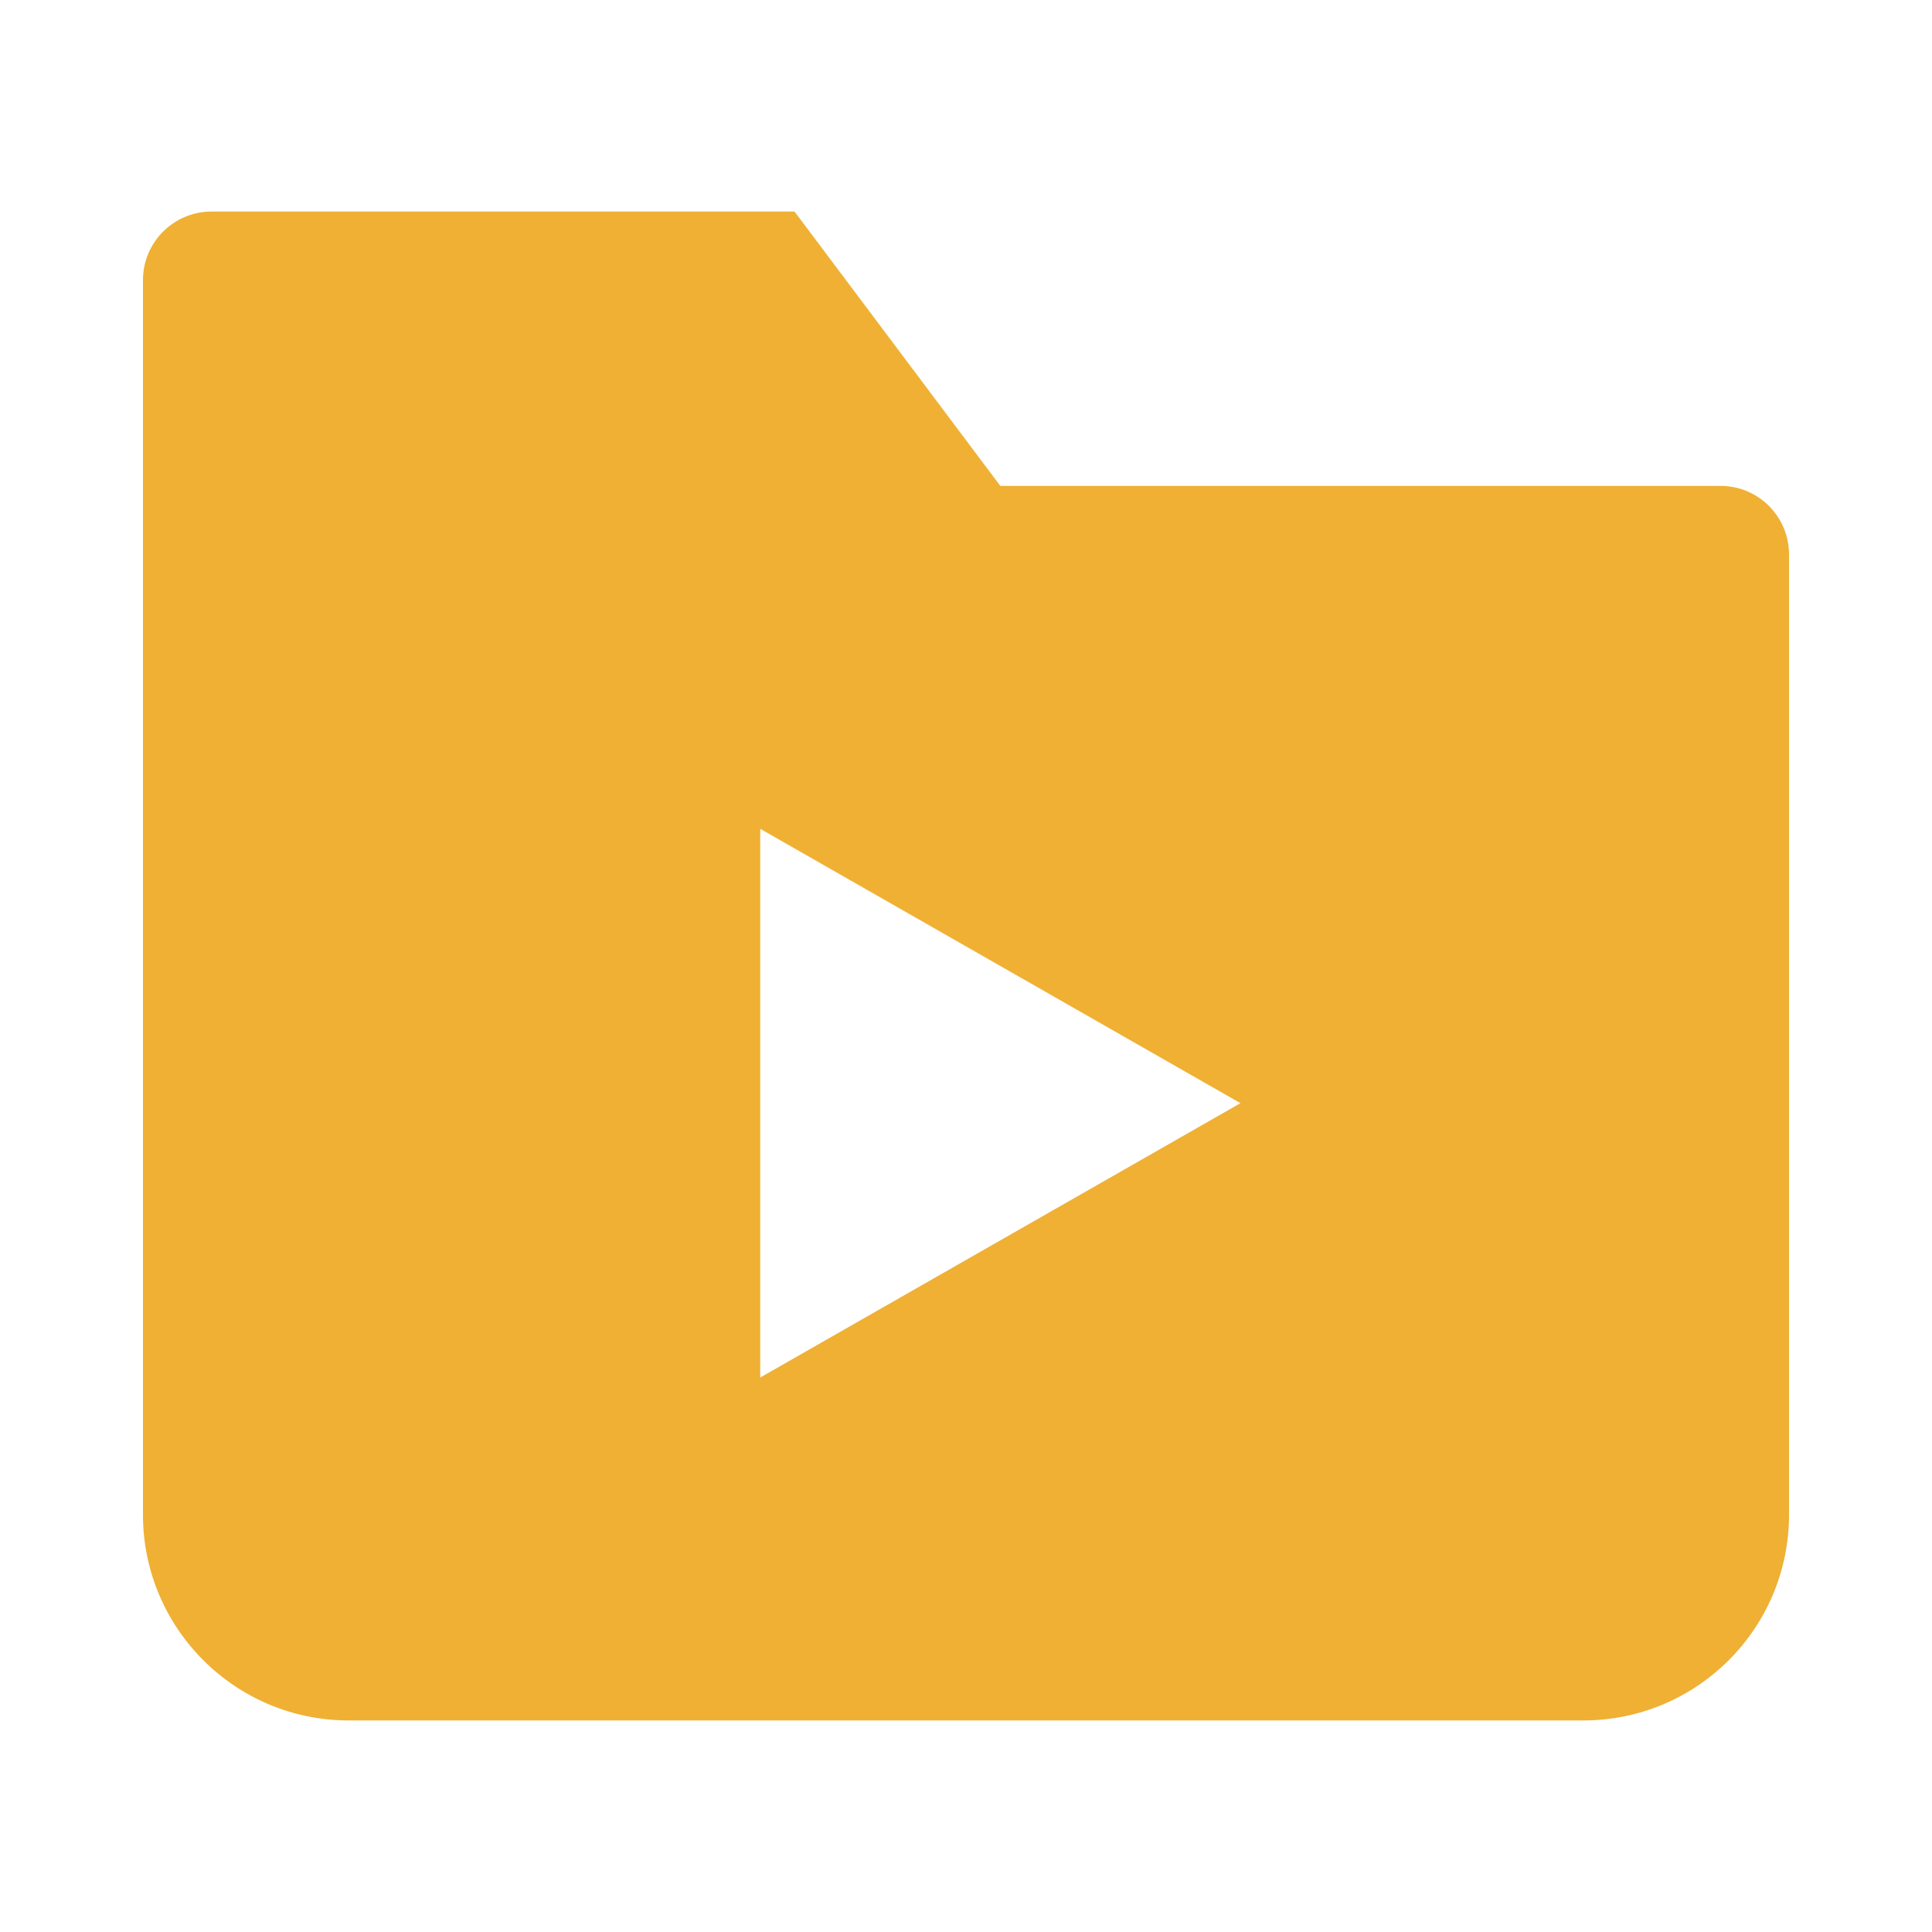 <svg width="20" height="20" viewBox="0 0 20 20" fill="none" xmlns="http://www.w3.org/2000/svg">
<path d="M17.811 5.03L10.355 5.03L8.225 2.19L2.19 2.19C1.798 2.19 1.48 2.508 1.48 2.9L1.48 15.68C1.48 16.856 2.434 17.81 3.61 17.81L16.39 17.81C17.567 17.81 18.52 16.856 18.52 15.68L18.52 5.74C18.52 5.348 18.203 5.03 17.811 5.03ZM7.87 14.26L7.87 8.58L12.841 11.42L7.87 14.26Z" fill="#EFB034"/>
</svg>
